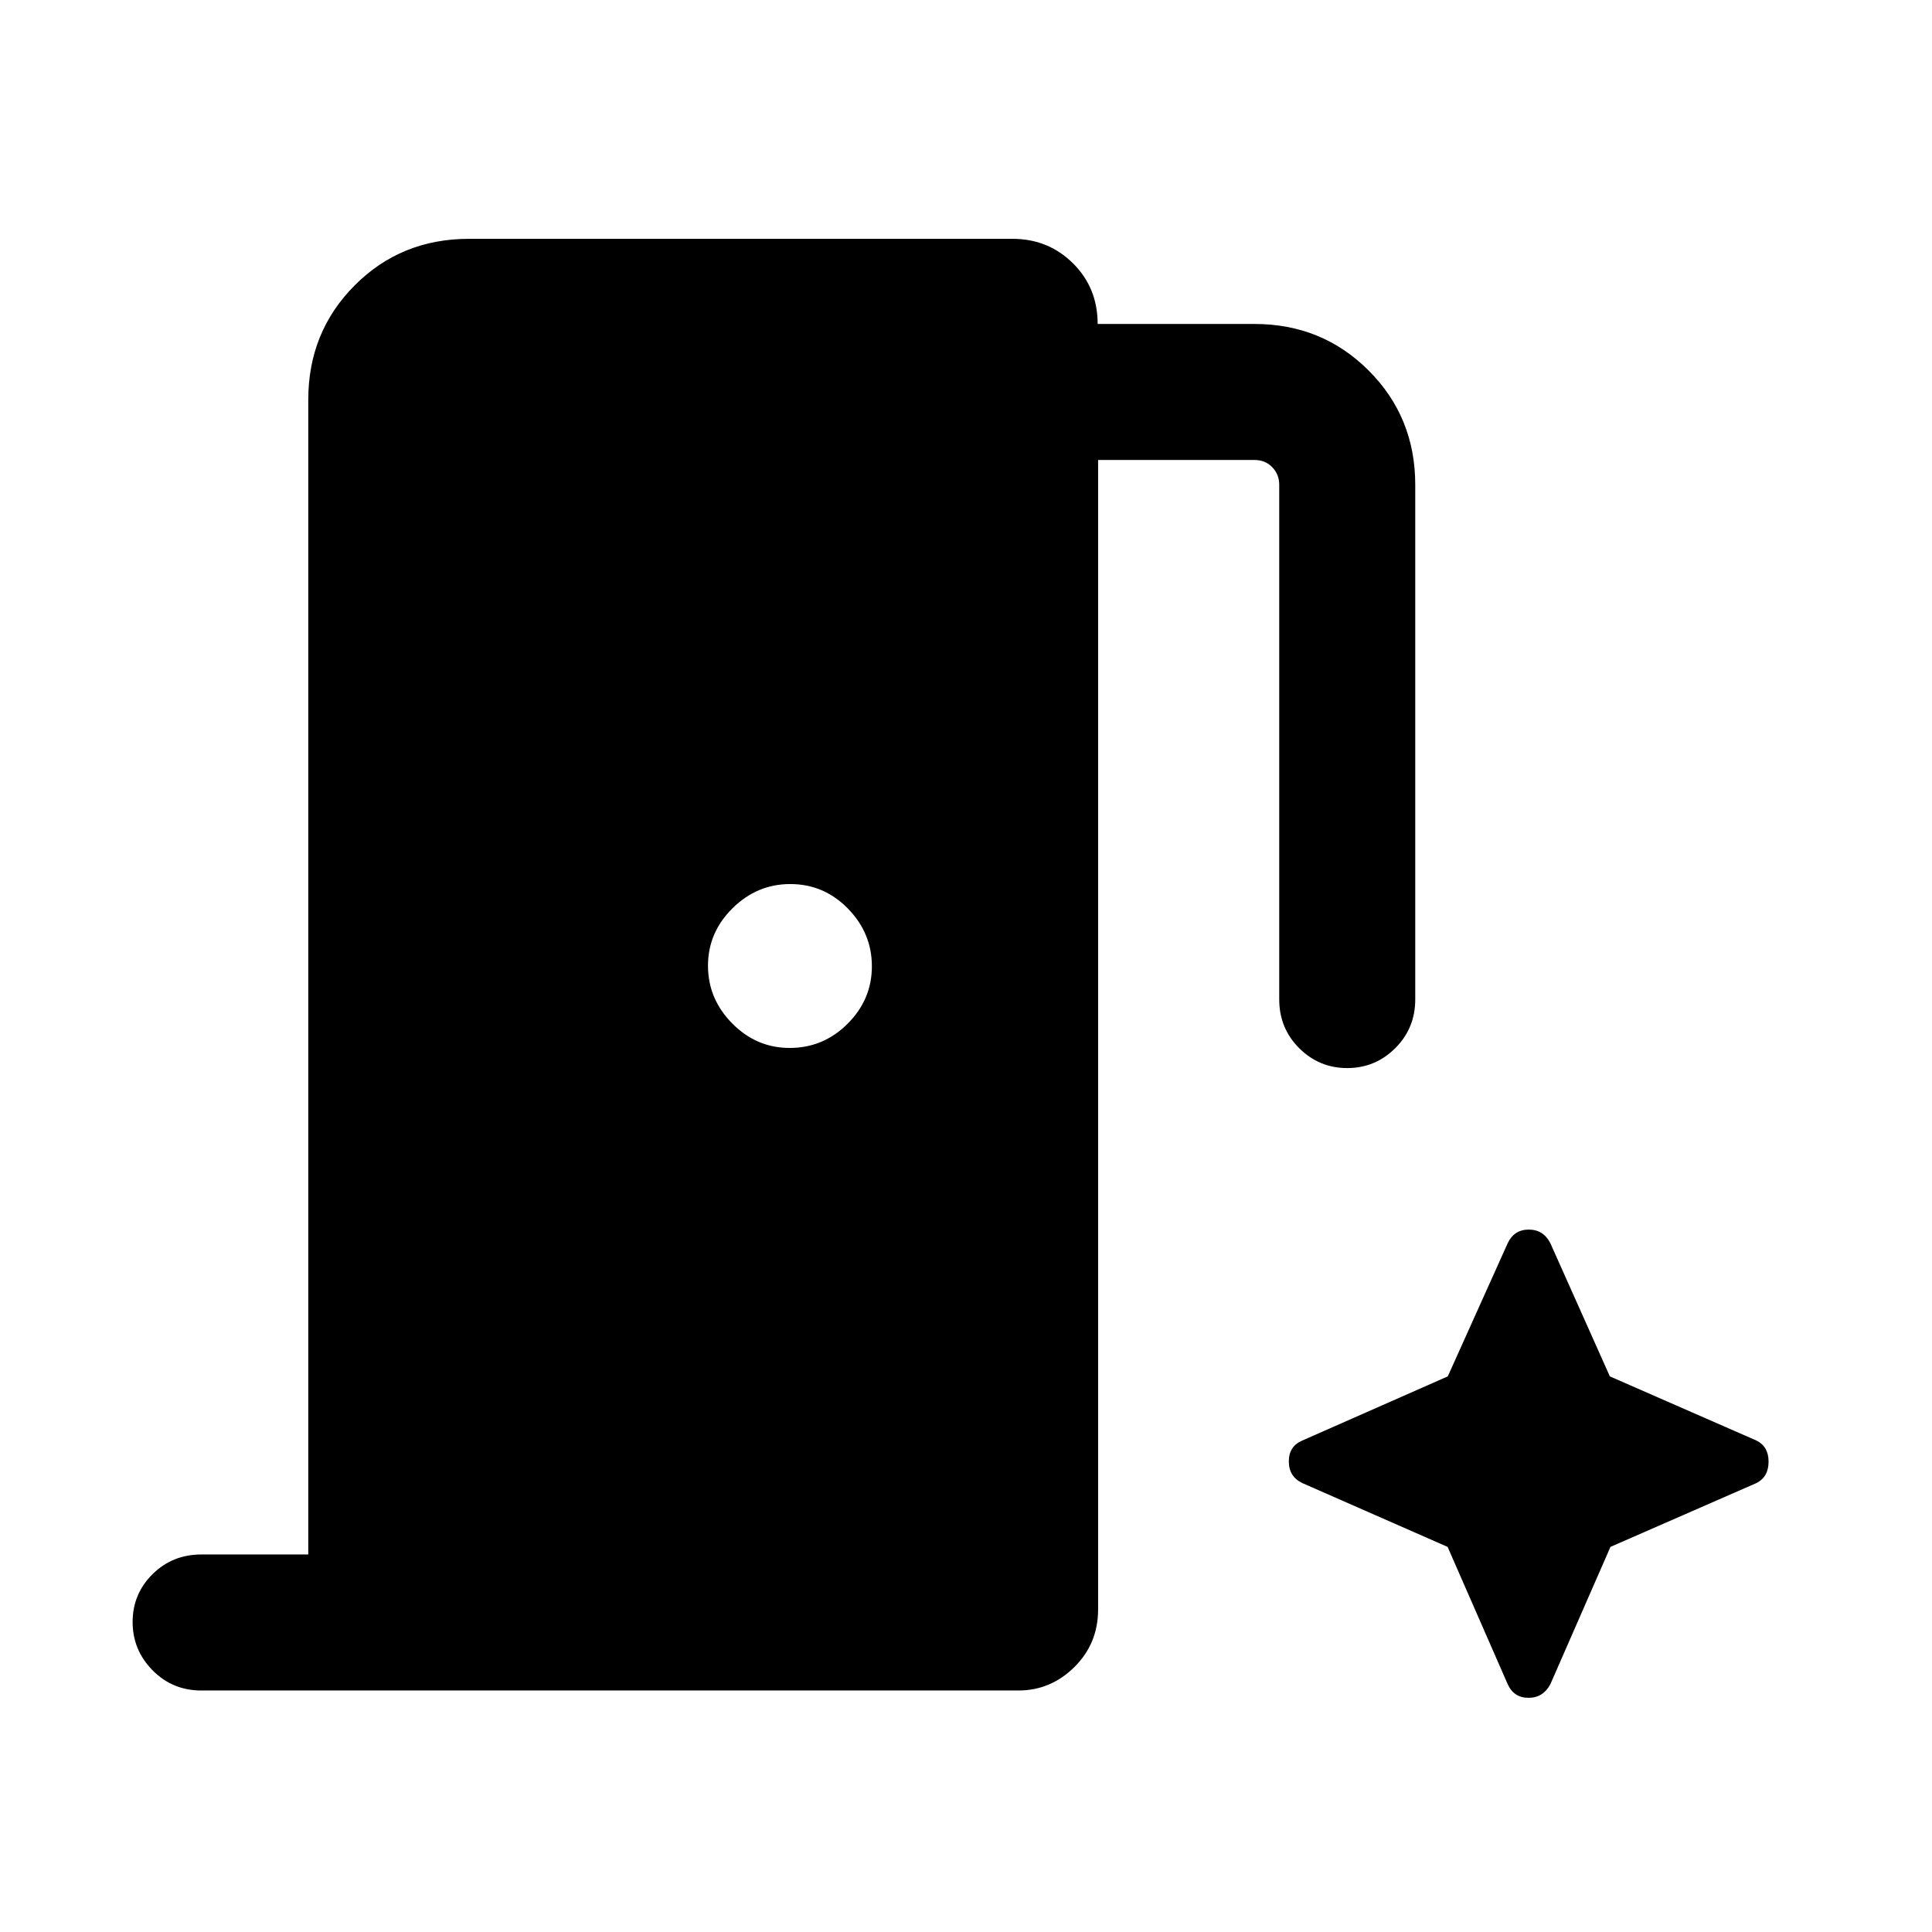 <svg xmlns="http://www.w3.org/2000/svg" height="40" viewBox="0 96 960 960" width="40"><path d="M153.183 868.41V294.565q0-33.609 23.044-56.753 23.045-23.144 56.852-23.144h269.997q17.81 0 30.076 12.164 12.266 12.163 12.266 30.144h77.914q33.609 0 56.753 23.144t23.144 56.753v255.719q0 14.346-9.93 24.236-9.93 9.891-23.877 9.891t-23.864-9.891q-9.917-9.89-9.917-24.236V336.873q0-5.129-3.462-8.719t-8.847-3.59h-77.691v571.153q0 16.961-11.777 28.621t-27.838 11.66H100.028q-14.346 0-24.237-10.052-9.89-10.053-9.89-24 0-13.946 9.89-23.741 9.891-9.795 24.237-9.795h53.155Zm239.191-251.692q16.755 0 28.806-12.04 12.052-12.039 12.052-28.538 0-16.499-11.911-28.678-11.911-12.18-28.667-12.18-16.499 0-28.678 12.04-12.179 12.039-12.179 28.538 0 16.499 12.039 28.678 12.039 12.18 28.538 12.18Zm326.933 247.923 29.897 68.306q3.061 6.693 10.297 6.693 7.237 0 10.831-6.693l29.897-68.306 72.537-31.718q6.026-3.061 6.026-10.62 0-7.559-6.026-10.508l-72.838-31.883-29.596-66.244q-3.459-6.692-10.695-6.692-7.237 0-10.433 6.692l-29.806 66.244-72.296 31.883q-6.692 2.813-6.692 10.372 0 7.559 6.692 10.756l72.205 31.718Z"/></svg>